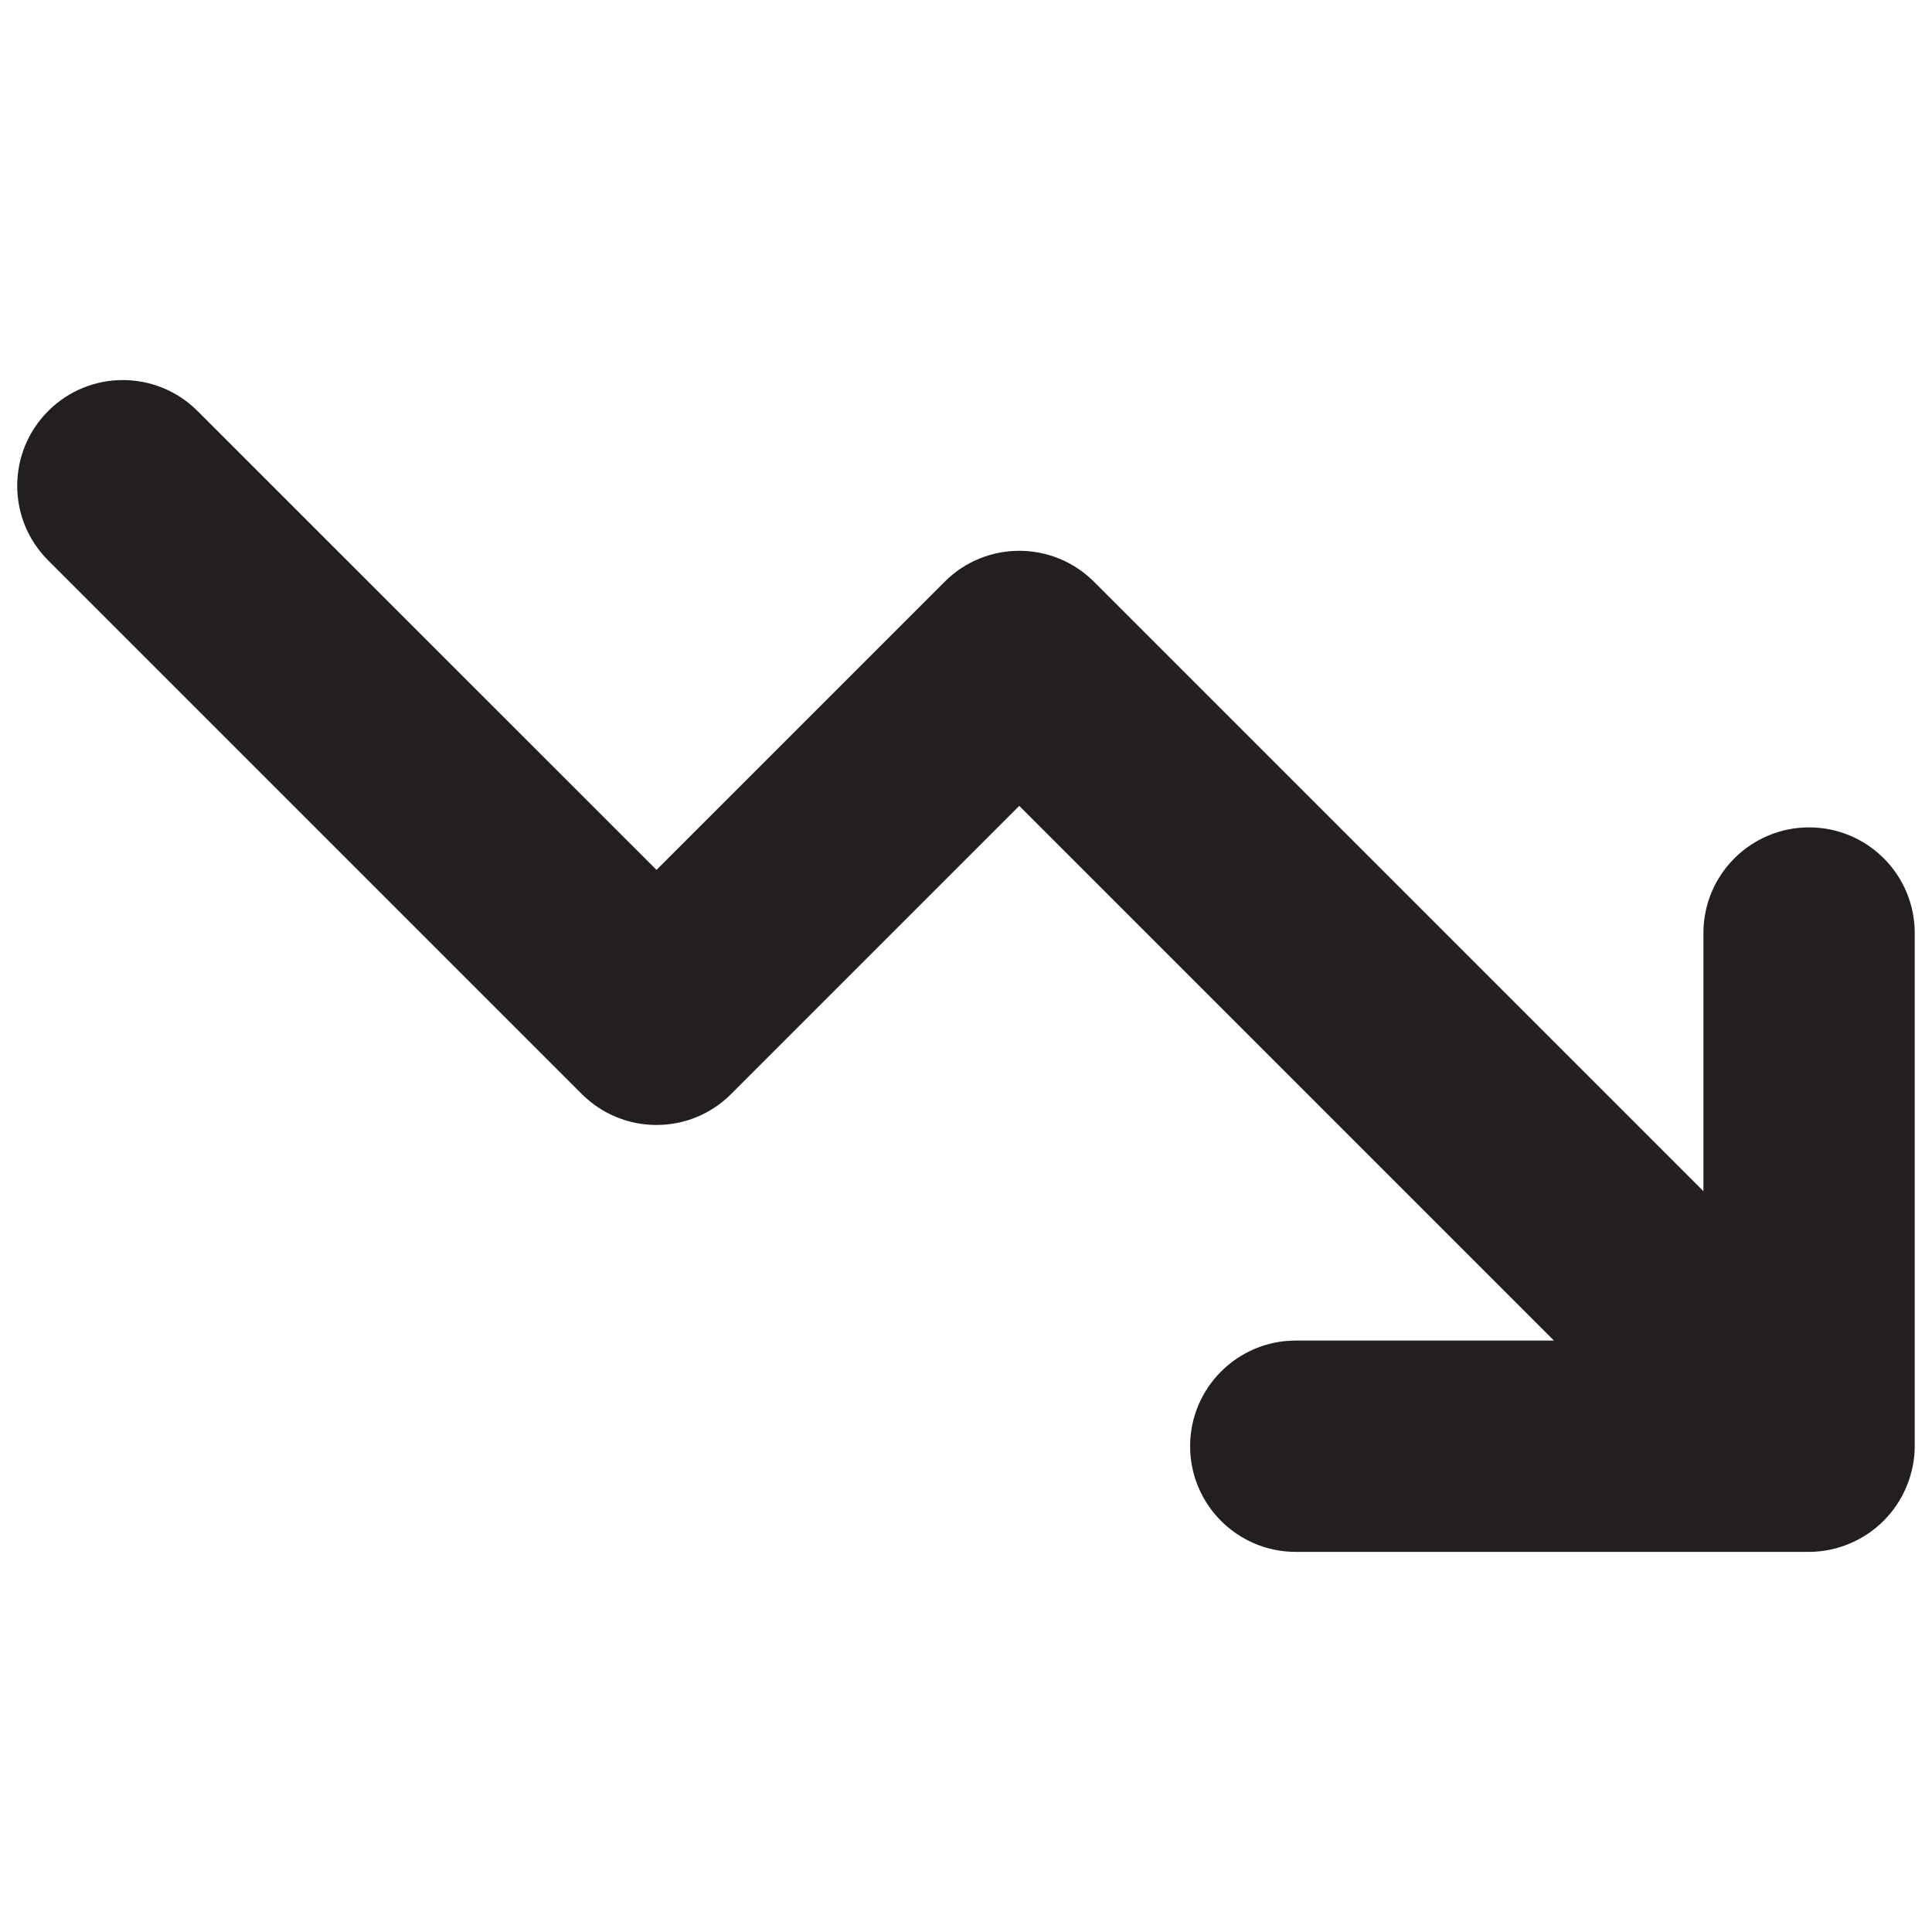 <?xml version="1.0" encoding="UTF-8"?><svg id="a" xmlns="http://www.w3.org/2000/svg" viewBox="0 0 16 16"><path d="m.399,3.404c-.342.342-.342.896,0,1.237l4.419,4.419c.342.342.896.342,1.237,0l2.386-2.386,4.428,4.428h-2.138c-.483,0-.875.392-.875.875s.392.875.875.875h4.25c.114,0,.228-.023.335-.068.214-.089.384-.259.473-.473.044-.107.068-.22.068-.334v-4.25c0-.483-.392-.875-.875-.875s-.875.392-.875.875v2.138l-5.047-5.047c-.342-.342-.896-.342-1.237,0l-2.386,2.386L1.636,3.404c-.342-.342-.896-.342-1.237,0Z" style="fill:#231f20;"/></svg>